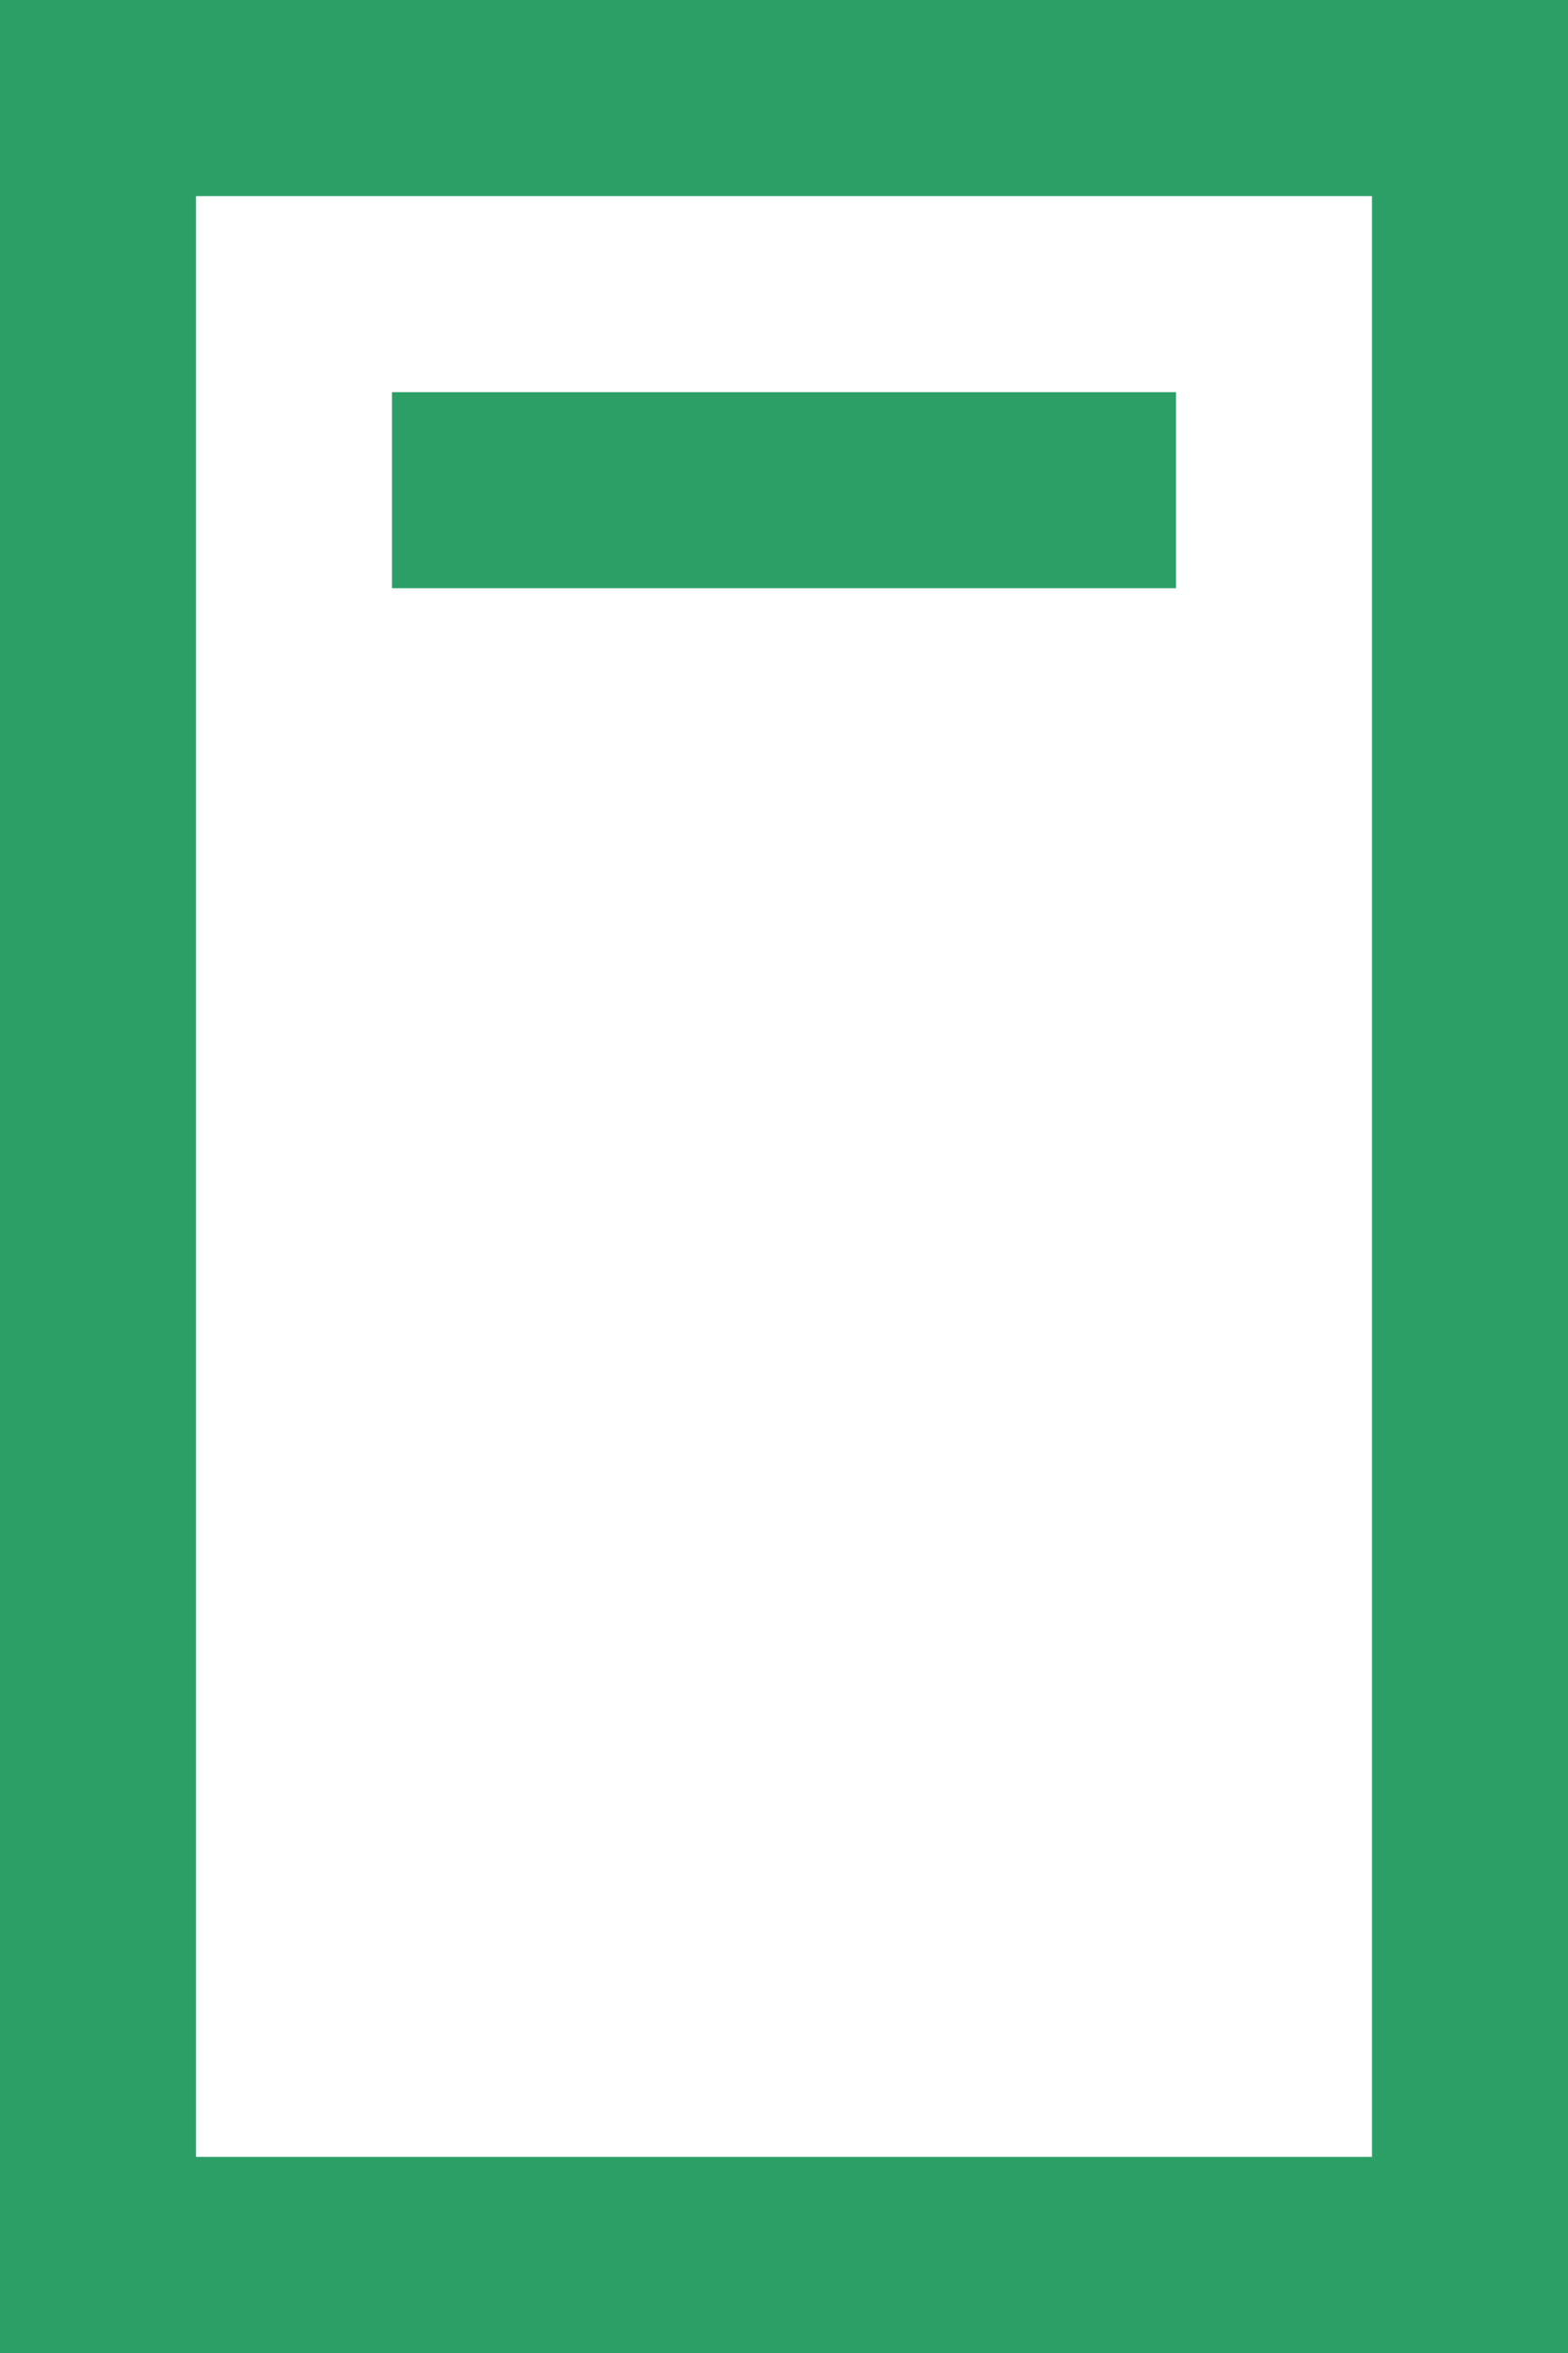 <svg width="8" height="12" viewBox="0 0 8 12" xmlns="http://www.w3.org/2000/svg"><title>Group 12</title><g fill="none" fill-rule="evenodd"><path d="M.5.5v11h7V.5h-7z" stroke="#2C9F67"/><path fill="#2C9F67" d="M2 2h4v1H2z"/></g></svg>